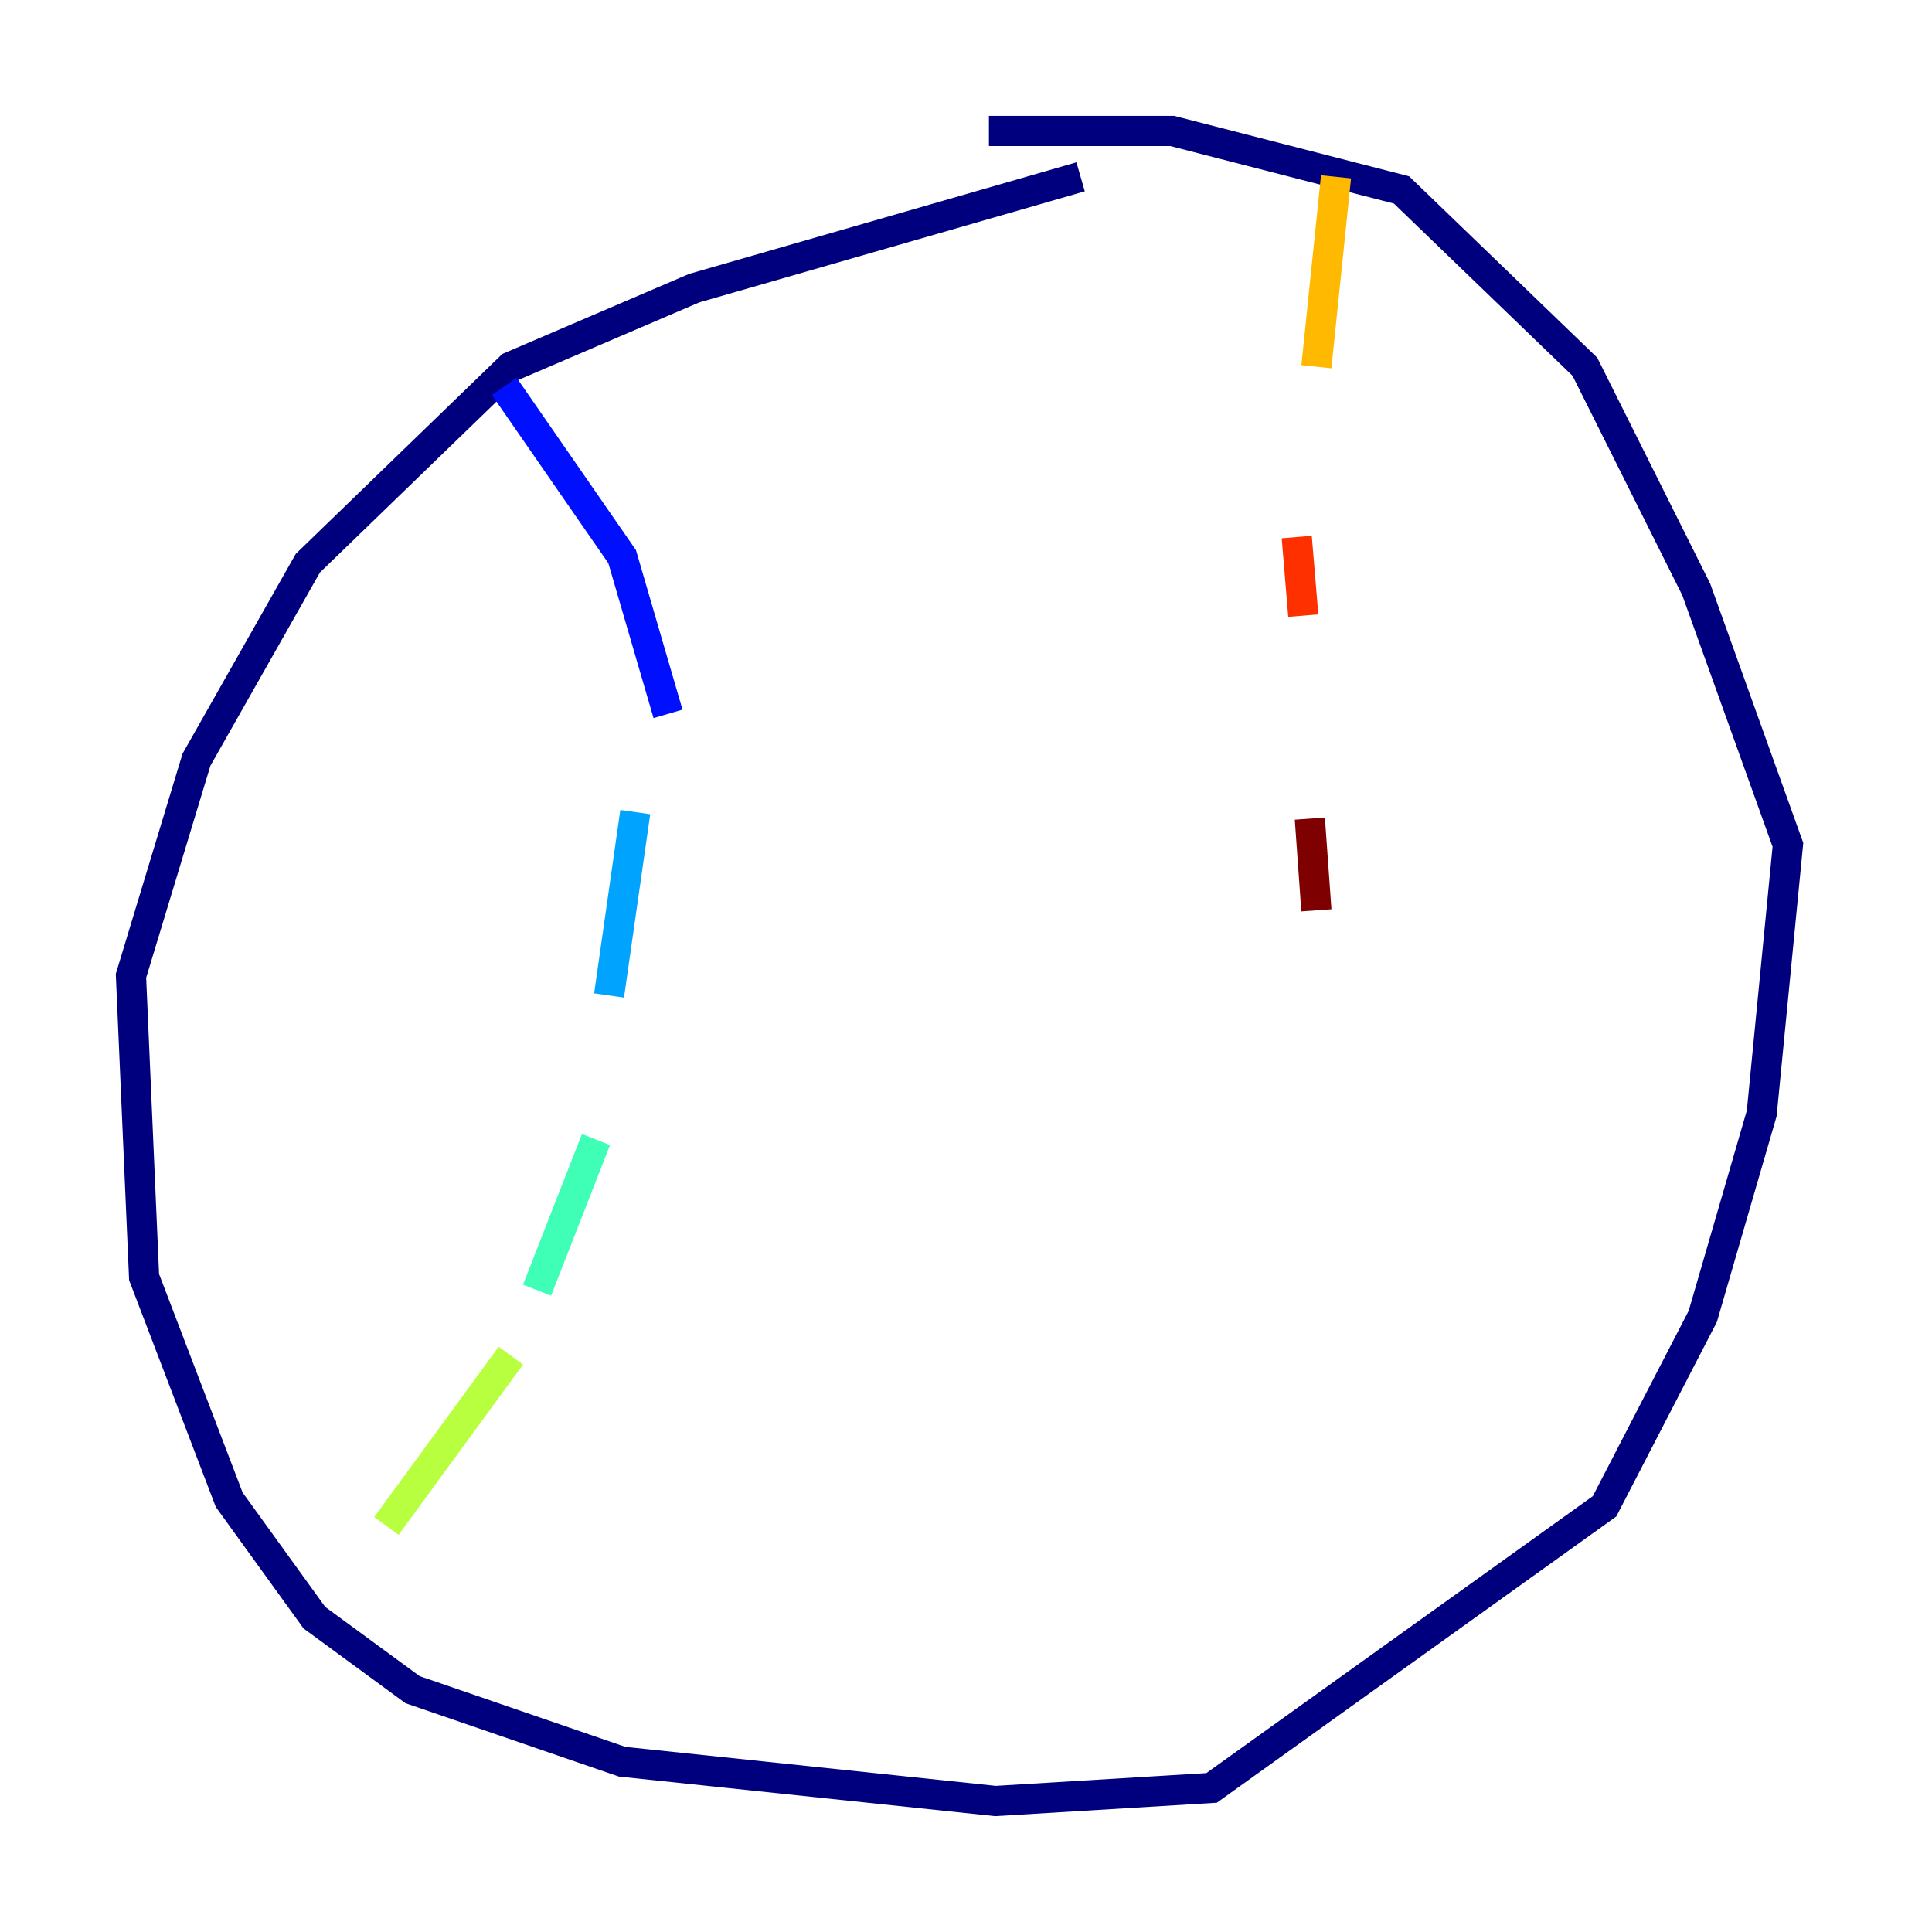 <?xml version="1.0" encoding="utf-8" ?>
<svg baseProfile="tiny" height="128" version="1.2" viewBox="0,0,128,128" width="128" xmlns="http://www.w3.org/2000/svg" xmlns:ev="http://www.w3.org/2001/xml-events" xmlns:xlink="http://www.w3.org/1999/xlink"><defs /><polyline fill="none" points="71.593,11.715 45.993,19.091 33.844,24.298 20.393,37.315 13.017,50.332 8.678,64.651 9.546,84.61 15.186,99.363 20.827,107.173 27.336,111.946 41.22,116.719 65.953,119.322 80.271,118.454 106.305,99.797 112.814,87.214 116.719,73.763 118.454,55.973 112.38,39.051 105.003,24.298 92.854,12.583 77.668,8.678 65.519,8.678" stroke="#00007f" stroke-width="2" /><polyline fill="none" points="33.41,25.6 41.22,36.881 44.258,47.295" stroke="#0010ff" stroke-width="2" /><polyline fill="none" points="42.088,53.803 40.352,65.953" stroke="#00a4ff" stroke-width="2" /><polyline fill="none" points="39.485,75.498 35.58,85.478" stroke="#3fffb7" stroke-width="2" /><polyline fill="none" points="33.844,89.817 25.6,101.098" stroke="#b7ff3f" stroke-width="2" /><polyline fill="none" points="88.515,11.715 87.214,24.298" stroke="#ffb900" stroke-width="2" /><polyline fill="none" points="85.912,35.58 86.346,40.786" stroke="#ff3000" stroke-width="2" /><polyline fill="none" points="86.78,54.237 87.214,60.312" stroke="#7f0000" stroke-width="2" /></svg>
